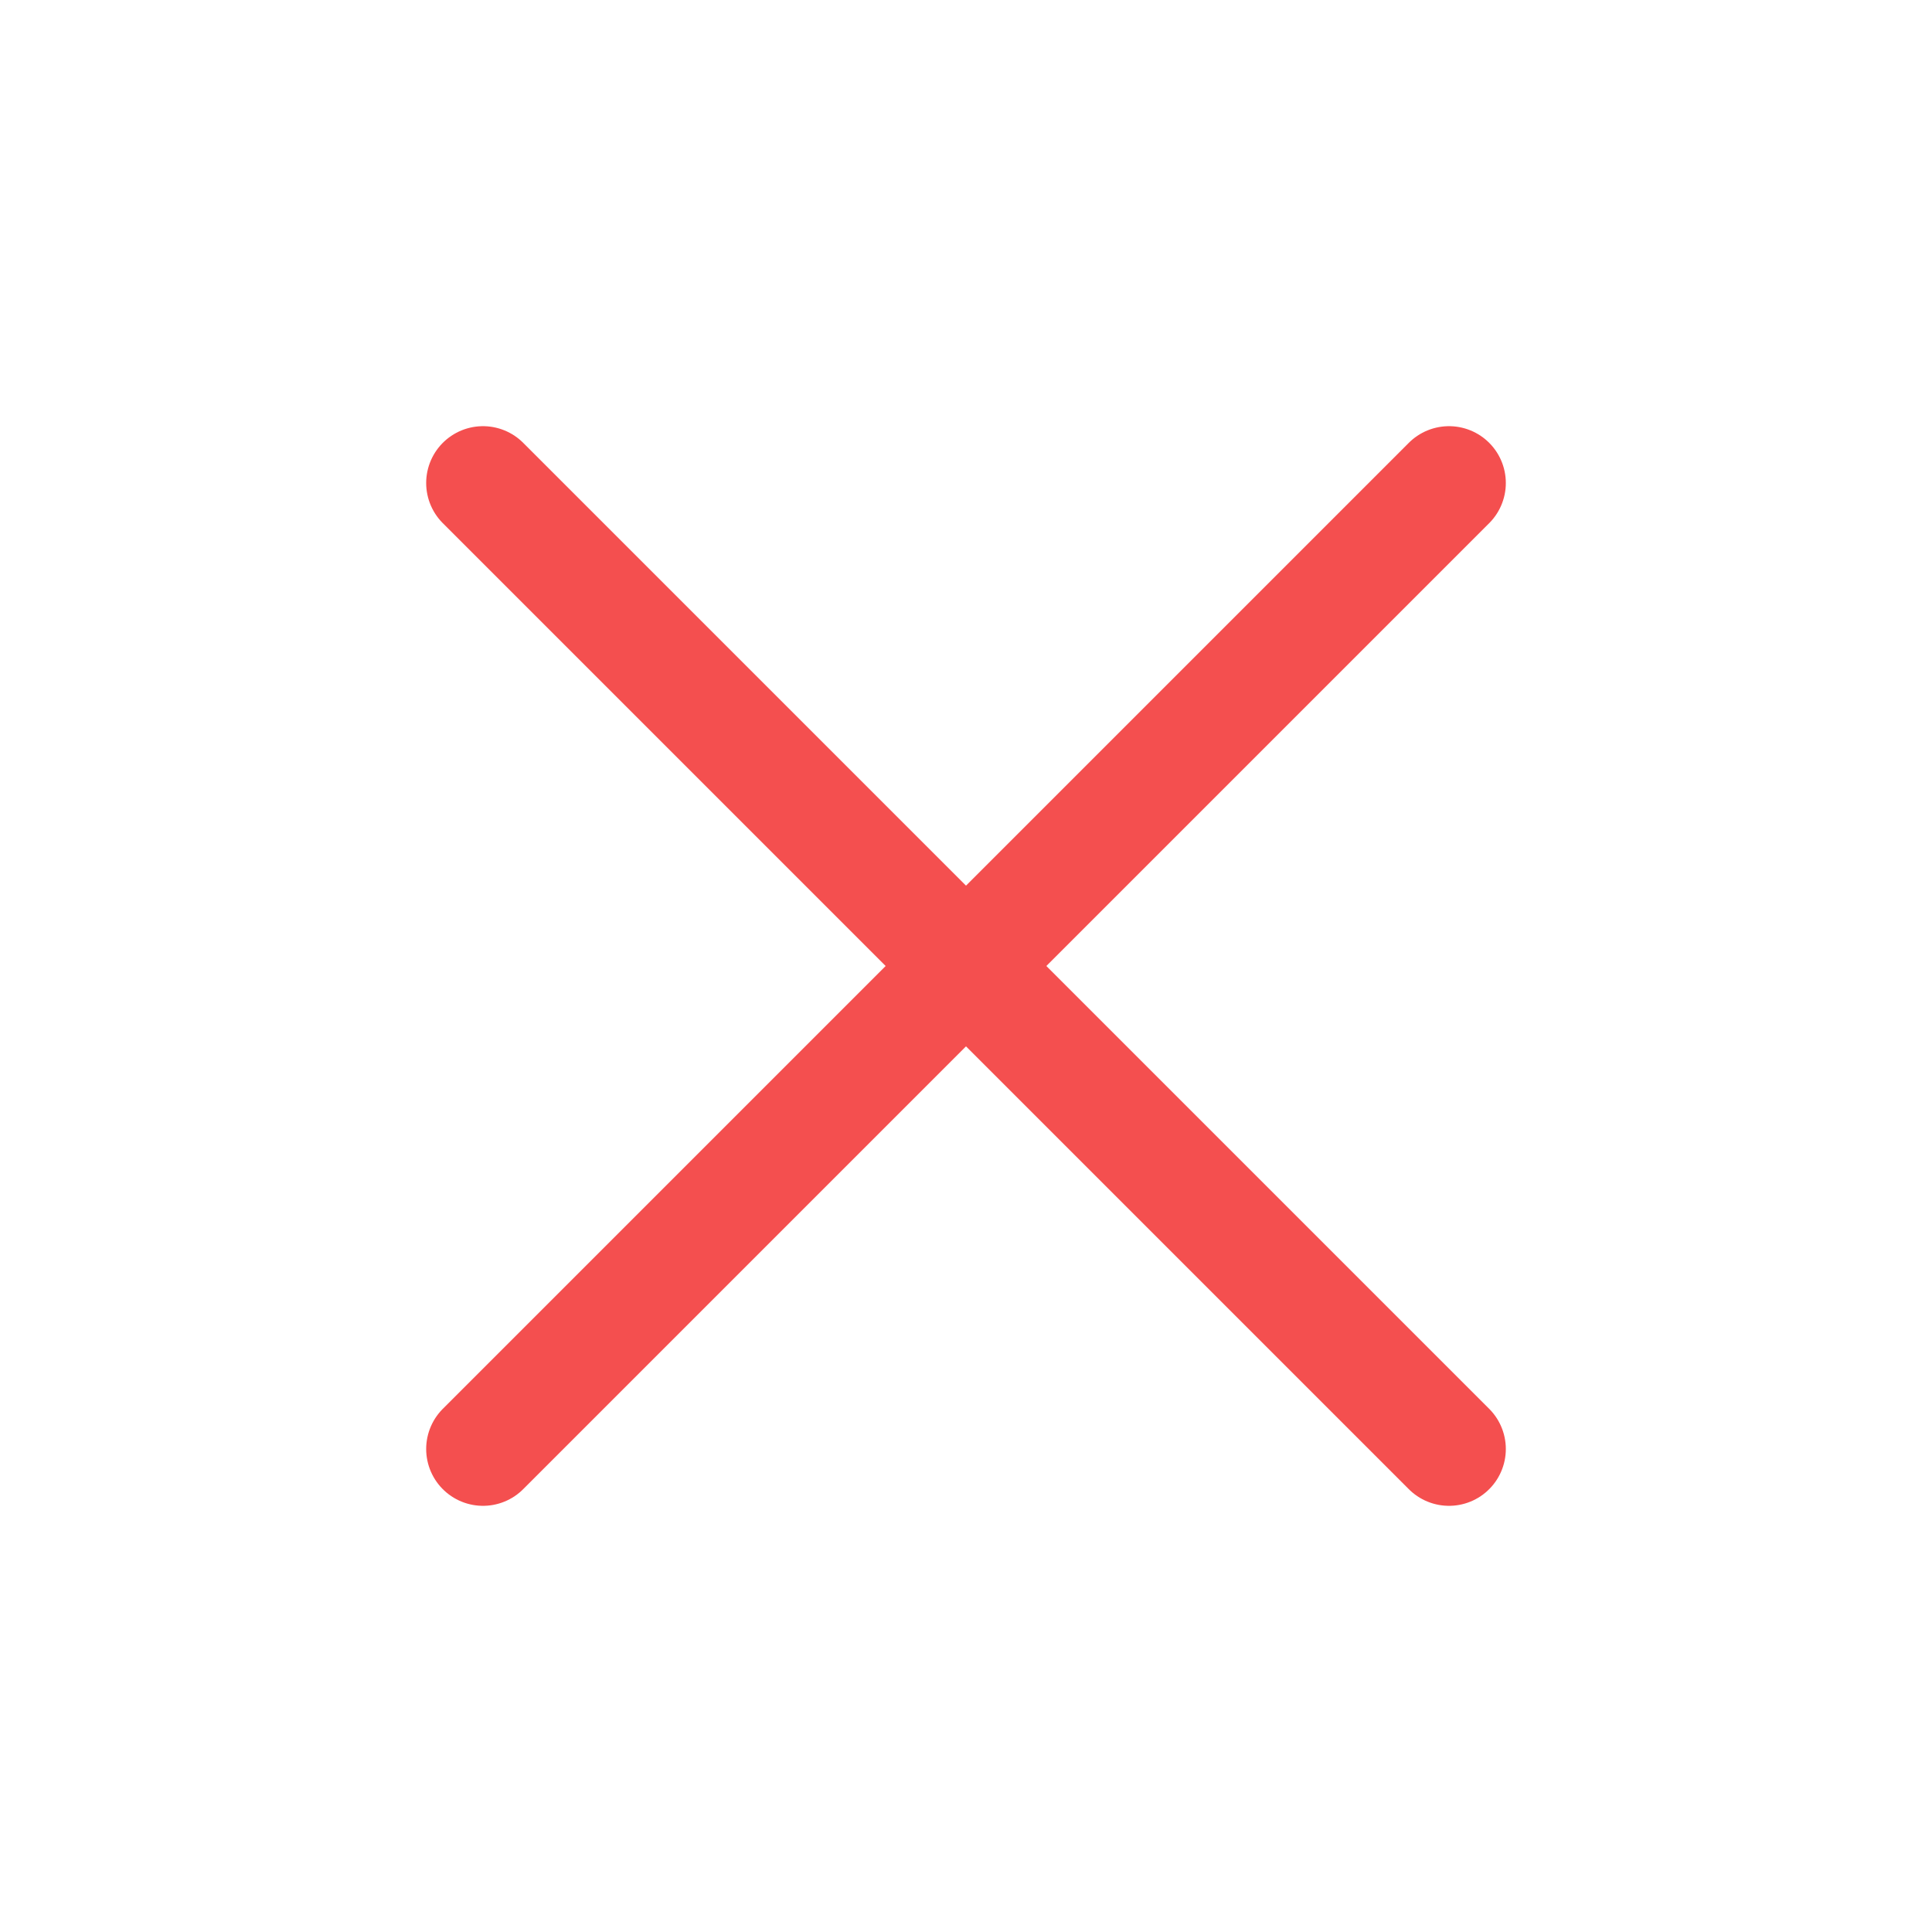 <svg width="34" height="34" viewBox="0 0 34 34" fill="none" xmlns="http://www.w3.org/2000/svg">
<path d="M25.5 8.5L8.5 25.5" stroke="#F44F4F" stroke-width="2" stroke-linecap="round" stroke-linejoin="round"/>
<path d="M8.5 8.5L25.5 25.5" stroke="#F44F4F" stroke-width="2" stroke-linecap="round" stroke-linejoin="round"/>
</svg>
